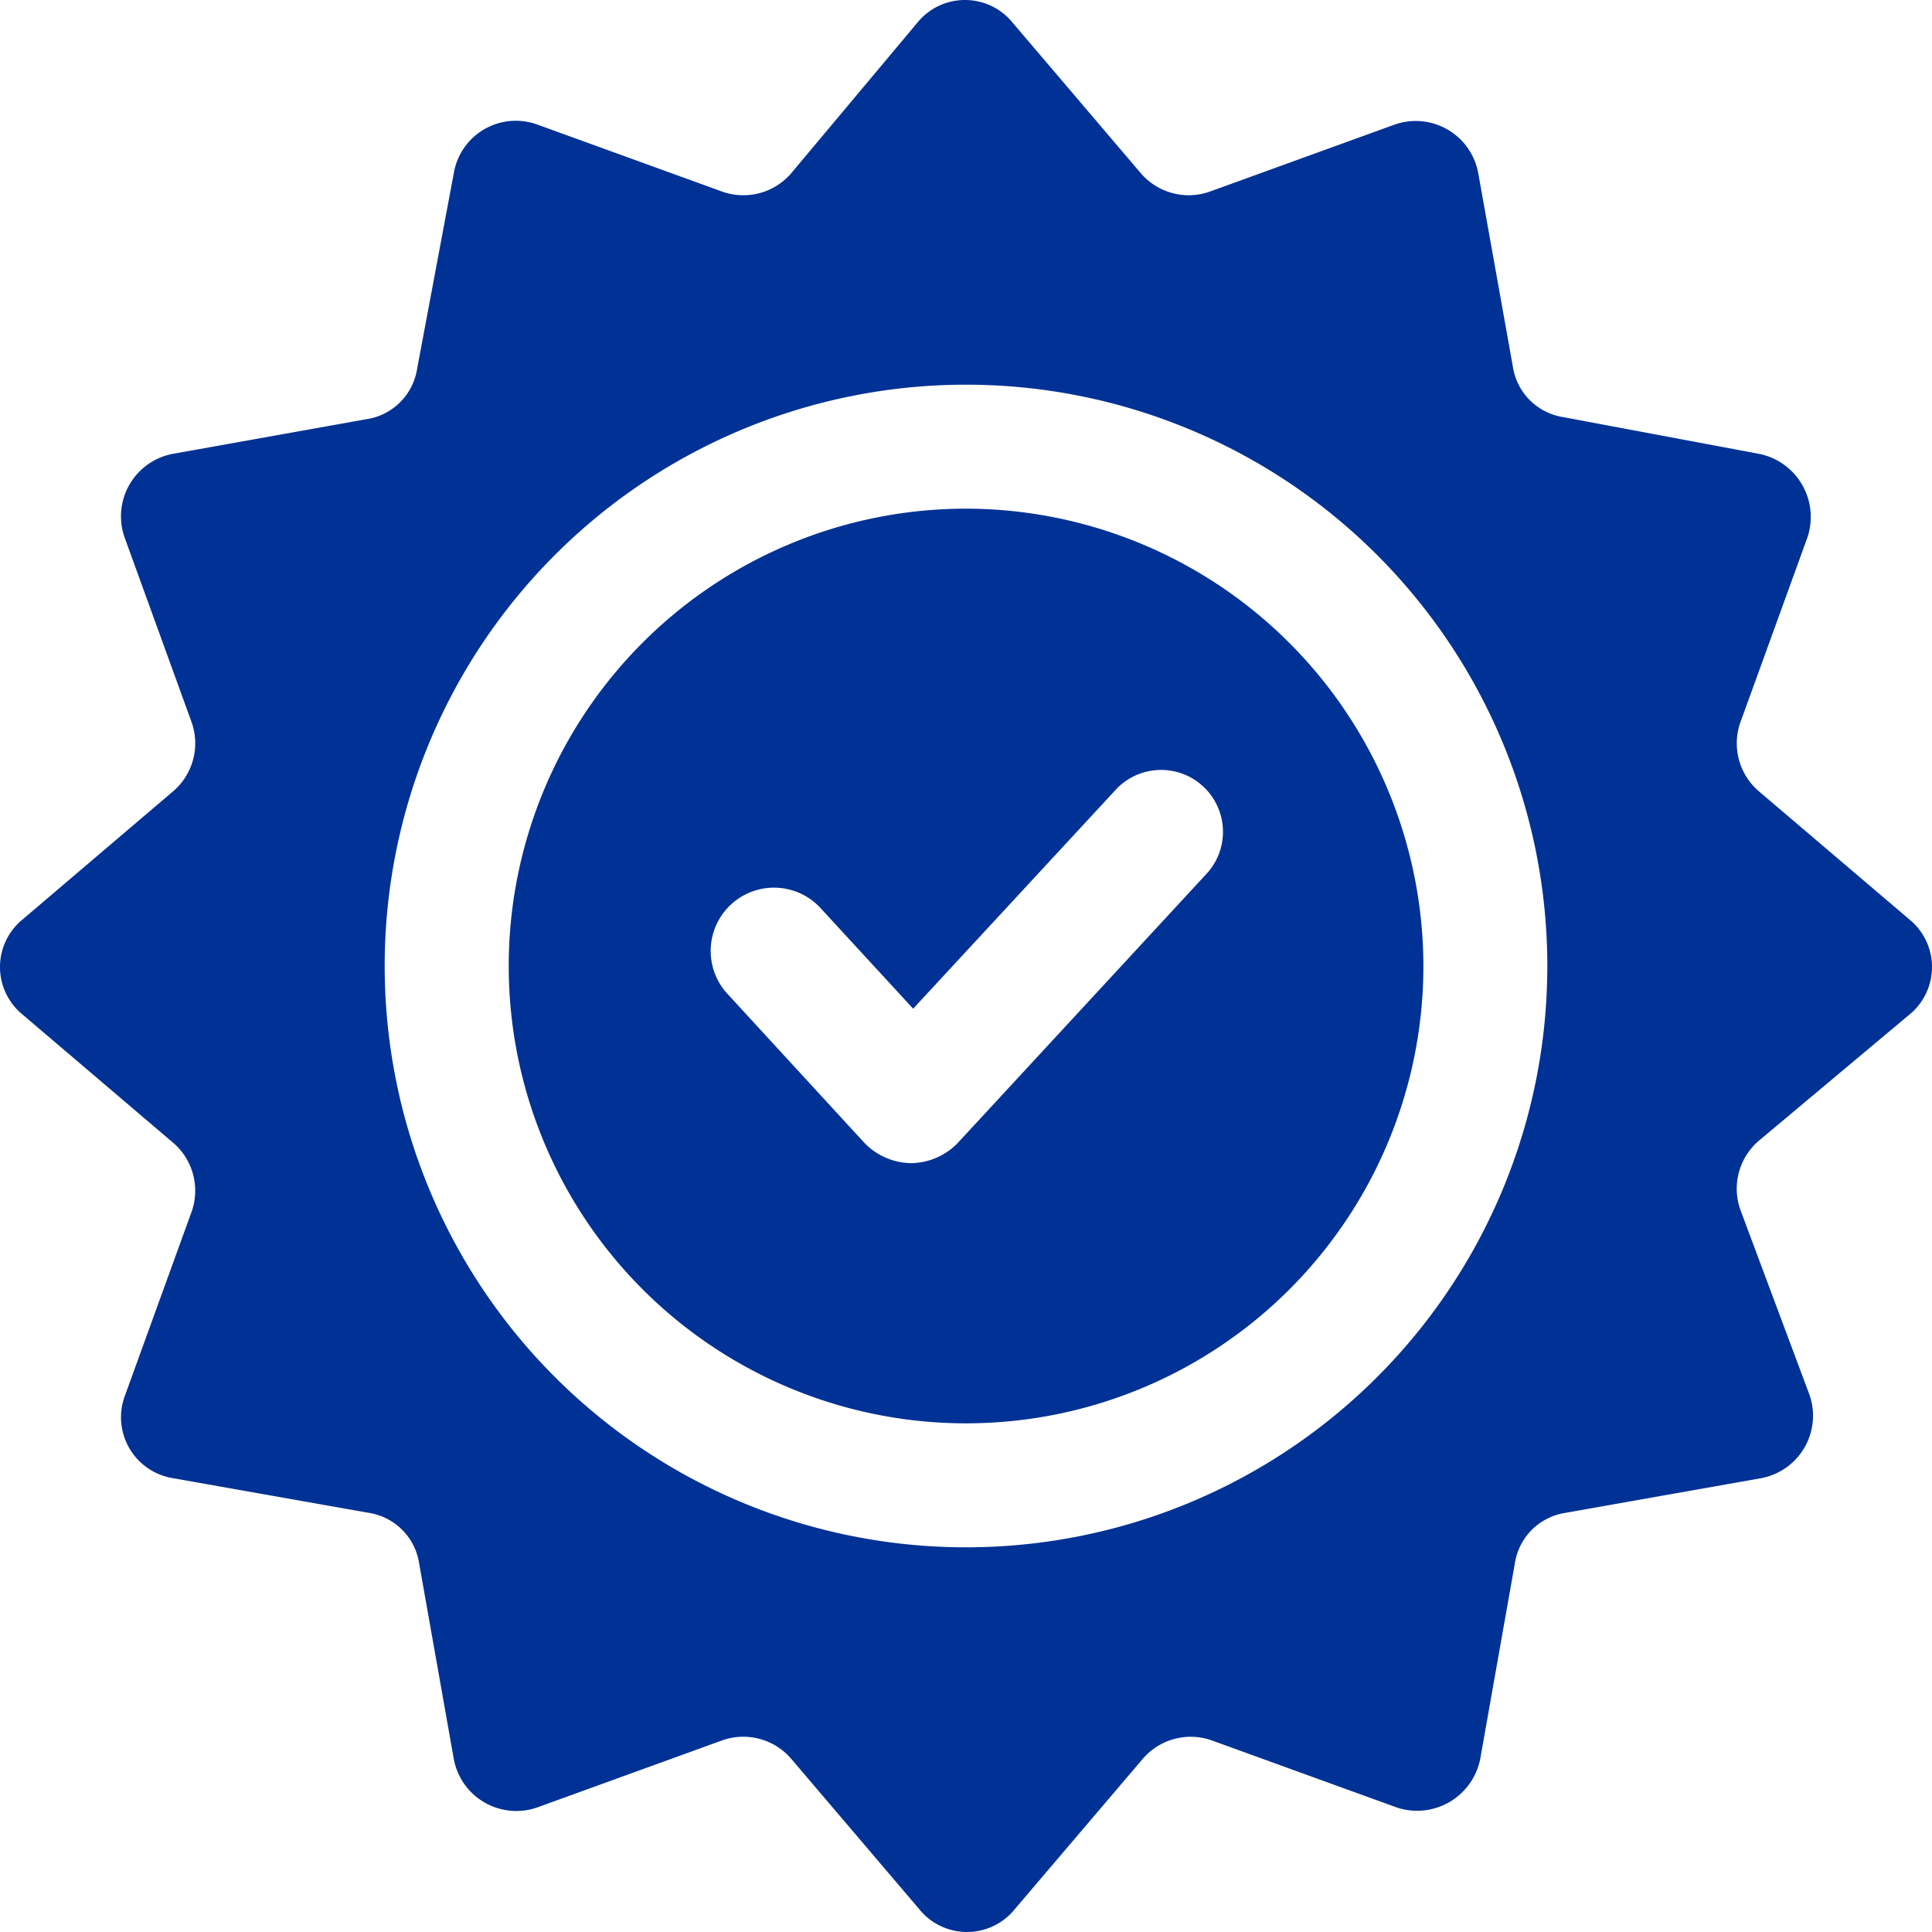 <svg xmlns="http://www.w3.org/2000/svg" width="129.05" height="129.05" viewBox="0 0 129.05 129.05">
  <g id="Group_318" data-name="Group 318" transform="translate(-2.475 -2.475)">
    <g id="Group_316" data-name="Group 316" transform="translate(36.452 36.452)">
      <path id="Path_38" data-name="Path 38" d="M58.048,27.5A30.548,30.548,0,1,0,88.6,58.048,30.594,30.594,0,0,0,58.048,27.5ZM74.069,51.939,57.505,69.86a4.42,4.42,0,0,1-3.123,1.358h0A4.42,4.42,0,0,1,51.26,69.86L42.027,59.813a4.229,4.229,0,0,1,6.245-5.7L54.518,60.9,67.96,46.372a4.134,4.134,0,1,1,6.11,5.567Z" transform="translate(-27.5 -27.5)" fill="#003195"/>
    </g>
    <g id="Group_317" data-name="Group 317" transform="translate(2.475 2.475)">
      <path id="Path_39" data-name="Path 39" d="M130,70.259a4.1,4.1,0,0,0,0-6.381l-10.047-8.554a4.216,4.216,0,0,1-1.222-4.616l4.48-12.355a4.3,4.3,0,0,0-3.258-5.567l-13.034-2.444a4.033,4.033,0,0,1-3.394-3.394l-2.308-12.9a4.246,4.246,0,0,0-5.567-3.258l-12.355,4.48a4.216,4.216,0,0,1-4.616-1.222L70.123,4a4.1,4.1,0,0,0-6.381,0L55.324,14.049a4.216,4.216,0,0,1-4.616,1.222l-12.355-4.48a4.2,4.2,0,0,0-5.567,3.258L30.342,27.083a4.033,4.033,0,0,1-3.394,3.394l-12.9,2.308a4.246,4.246,0,0,0-3.258,5.567l4.48,12.355a4.216,4.216,0,0,1-1.222,4.616L4,63.877a4.1,4.1,0,0,0,0,6.381l10.047,8.554a4.216,4.216,0,0,1,1.222,4.616l-4.48,12.355a4.12,4.12,0,0,0,3.258,5.431l13.034,2.308a4.033,4.033,0,0,1,3.394,3.394l2.308,13.034a4.246,4.246,0,0,0,5.567,3.258l12.355-4.48a4.216,4.216,0,0,1,4.616,1.222L63.877,130a4.1,4.1,0,0,0,6.381,0l8.554-10.047a4.216,4.216,0,0,1,4.616-1.222l12.355,4.48a4.3,4.3,0,0,0,5.567-3.258l2.308-13.034a4.033,4.033,0,0,1,3.394-3.394l13.034-2.308a4.246,4.246,0,0,0,3.258-5.567l-4.616-12.355a4.216,4.216,0,0,1,1.222-4.616ZM67,105.83A38.83,38.83,0,1,1,105.83,67,38.822,38.822,0,0,1,67,105.83Z" transform="translate(-2.475 -2.475)" fill="#003195"/>
    </g>
  </g>
</svg>

